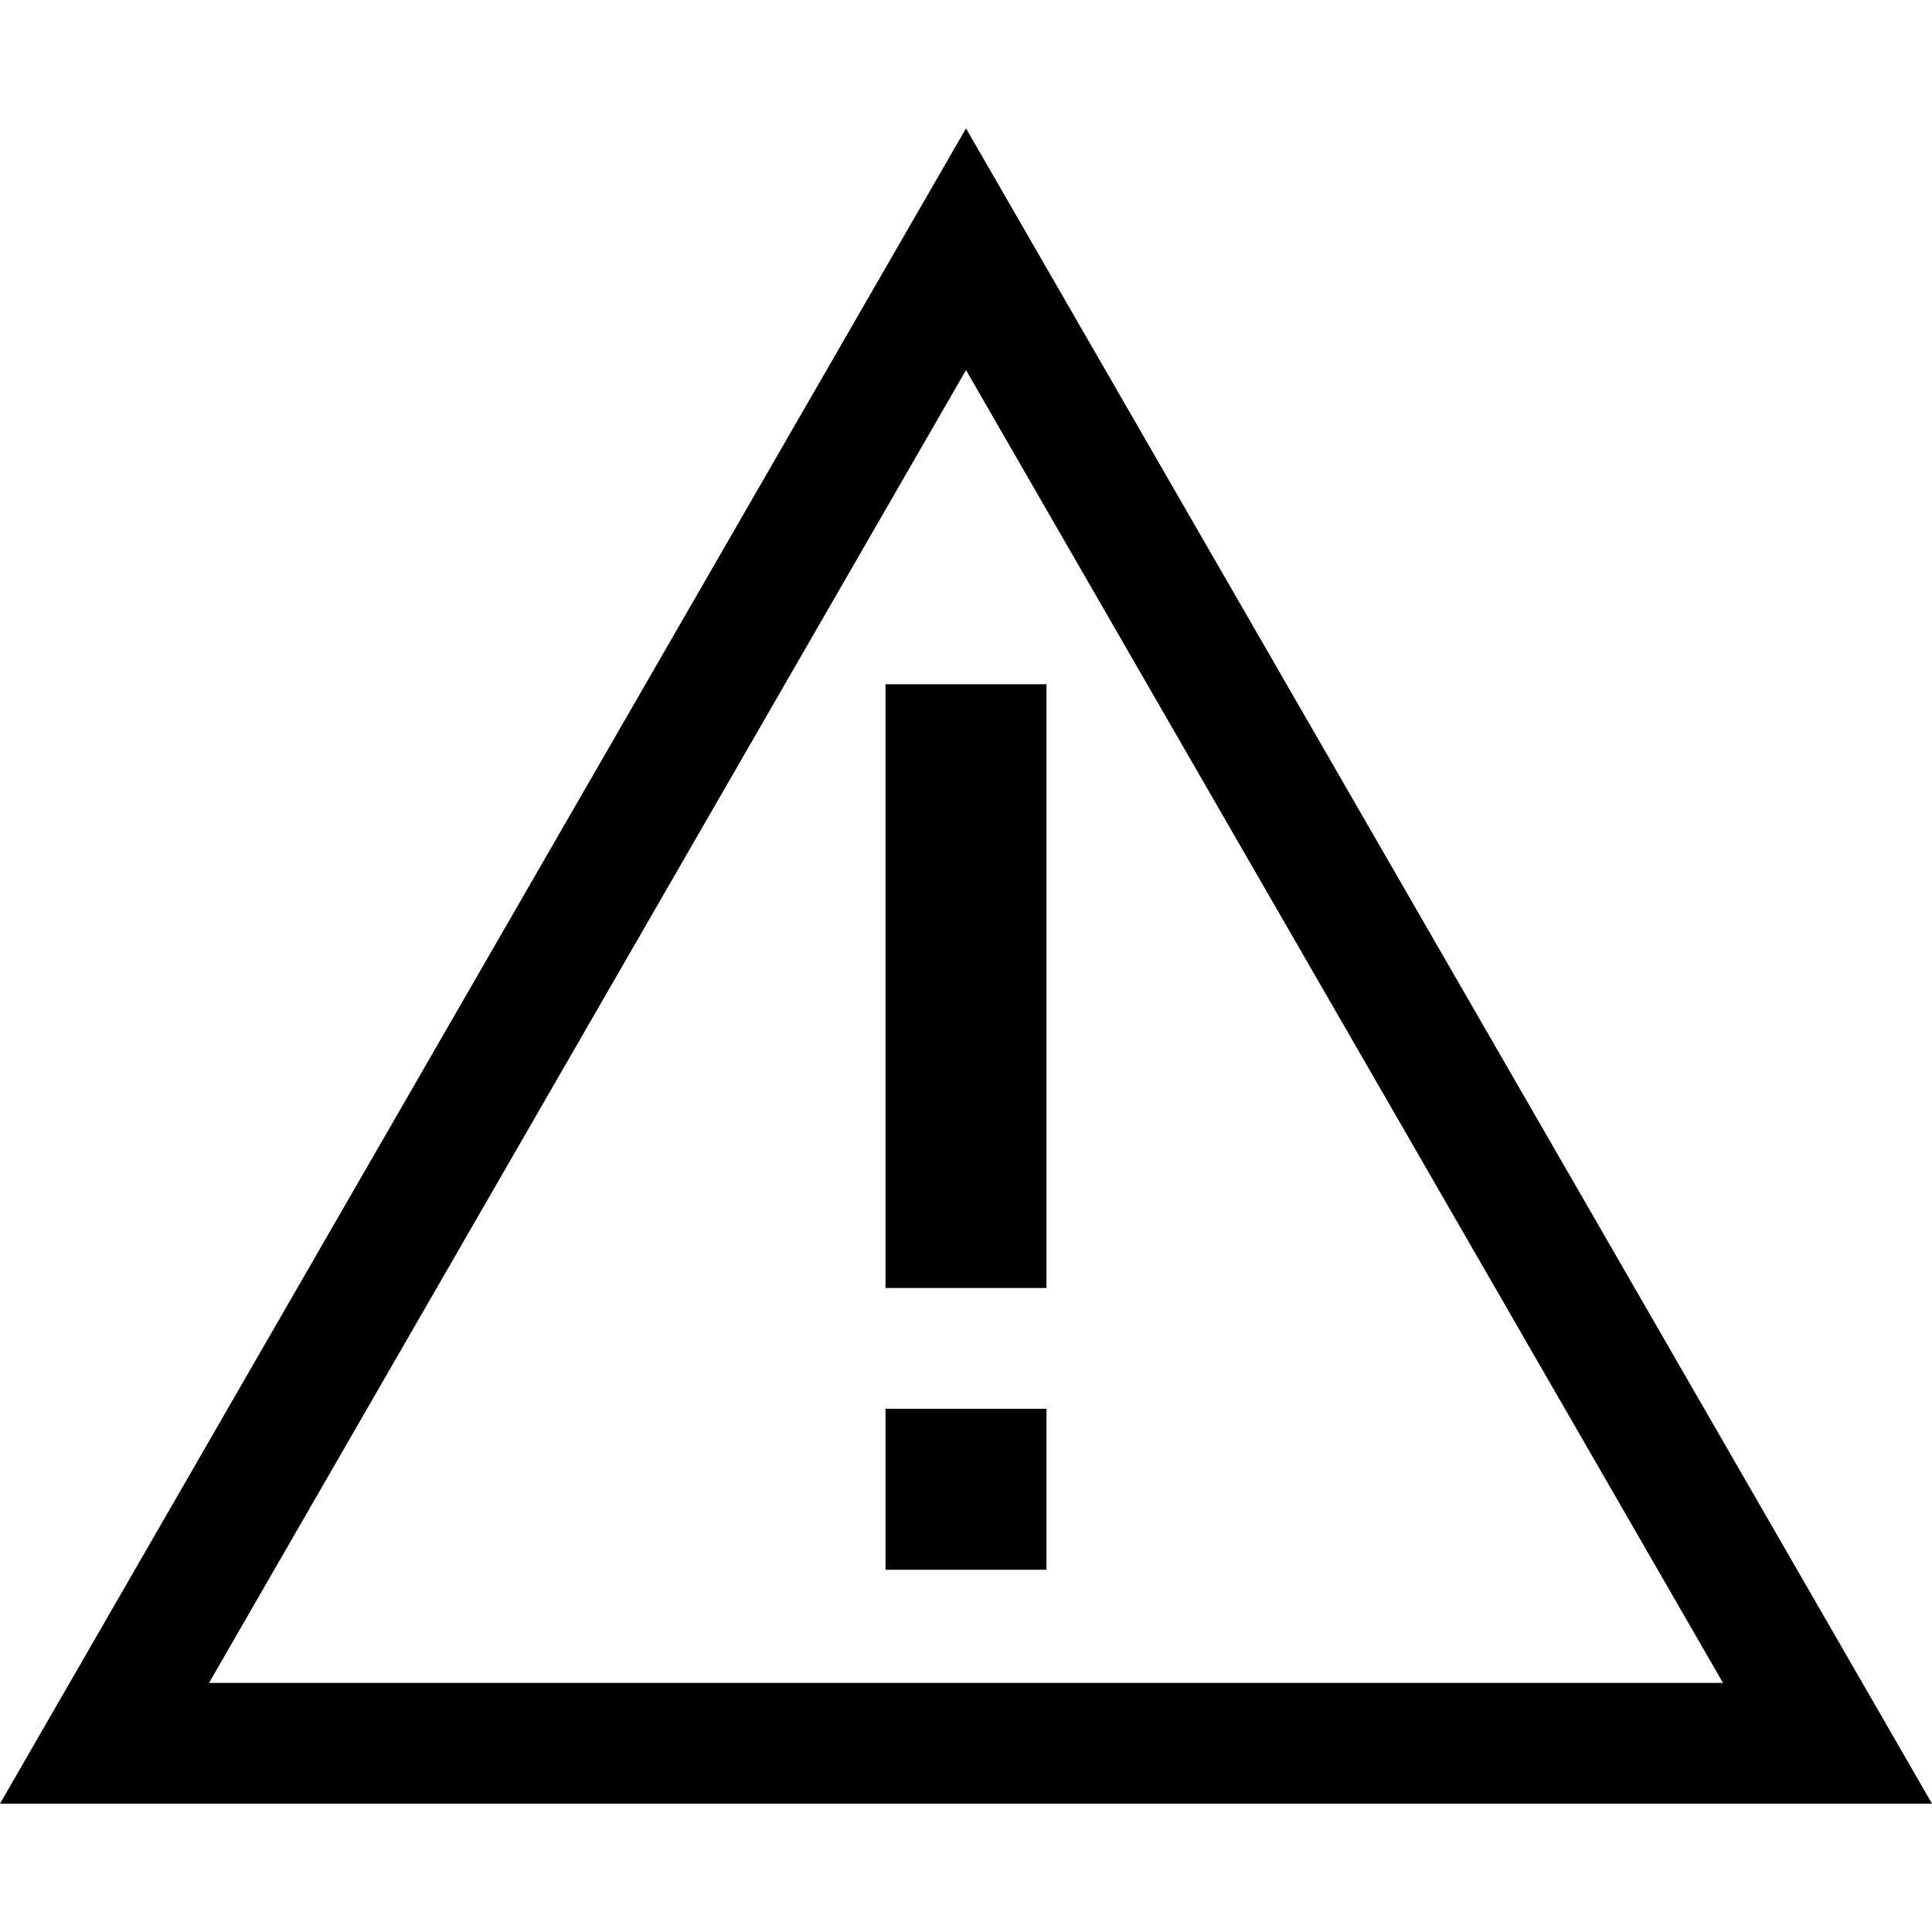 <?xml version="1.0" encoding="utf-8"?>
<!-- Generator: Adobe Illustrator 22.1.0, SVG Export Plug-In . SVG Version: 6.00 Build 0)  -->
<svg version="1.1" id="Layer_1" xmlns="http://www.w3.org/2000/svg" xmlns:xlink="http://www.w3.org/1999/xlink" x="0px" y="0px"
	 viewBox="0 0 48 48" enable-background="new 0 0 48 48" xml:space="preserve">
<path d="M22,35h4v4h-4V35z M22,17h4v15h-4V17z M24,9.195l18.807,32.616H5.193L24,9.195 M24,3.189L0,44.811h48L24,3.189L24,3.189z"/>
</svg>
